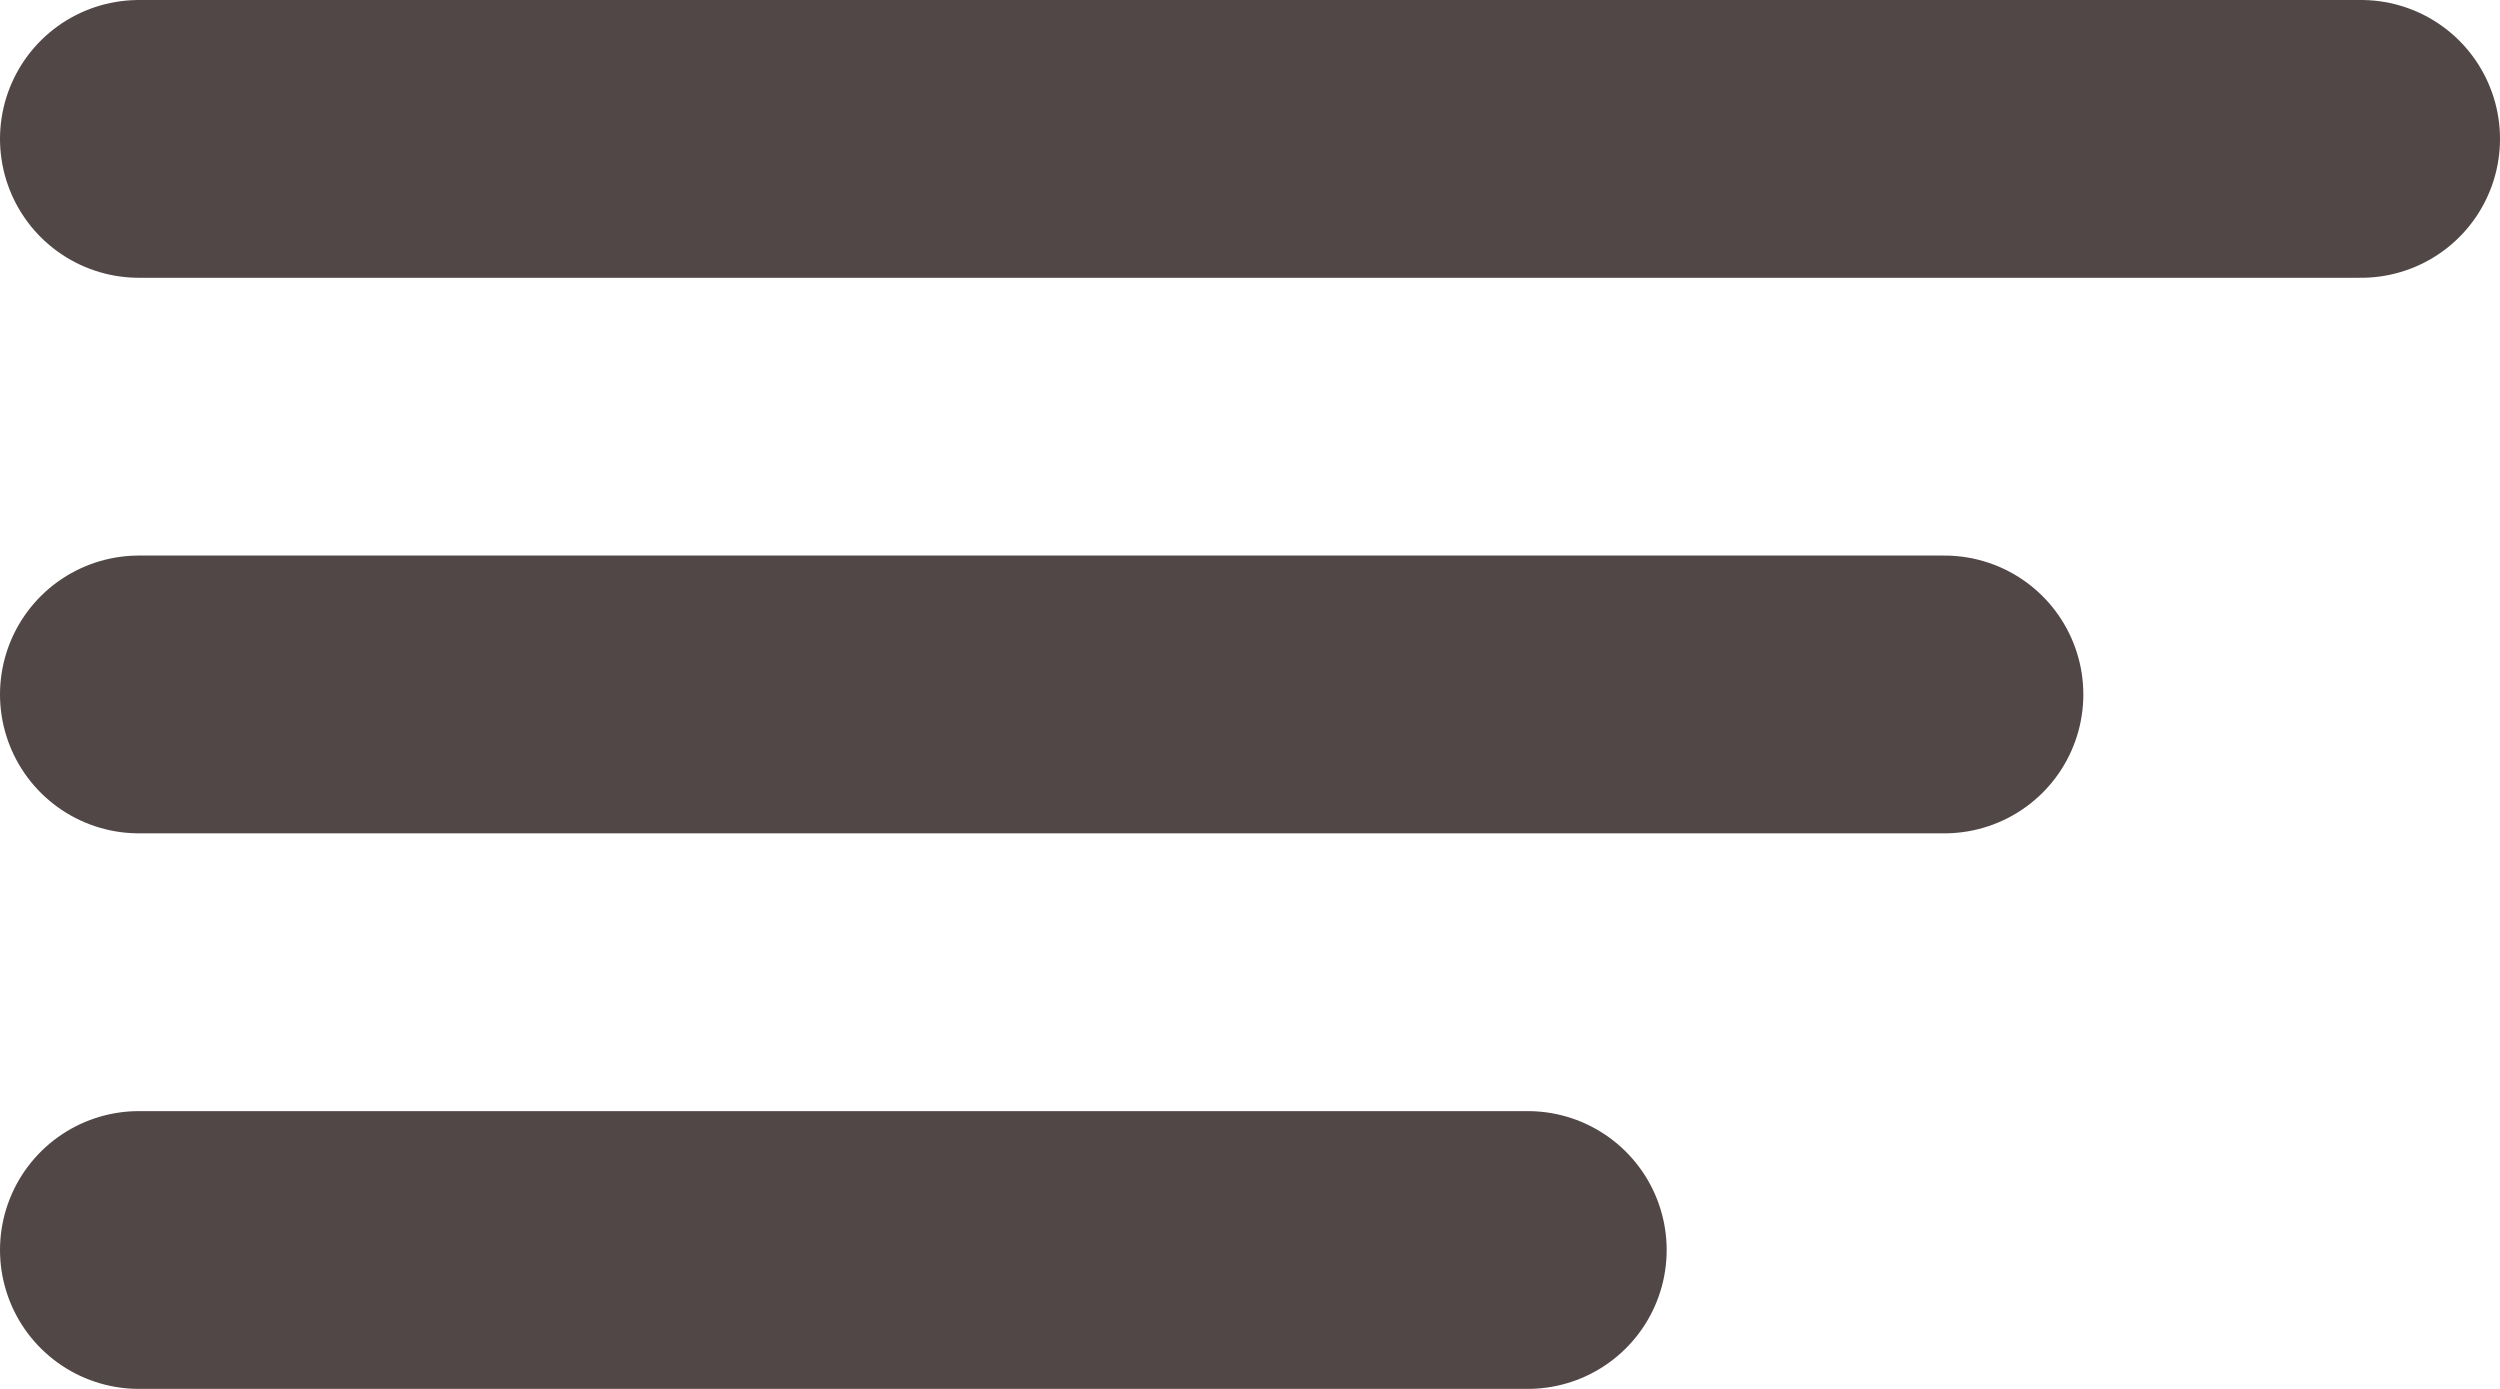 <svg width="18" height="10" viewBox="0 0 18 10" fill="none" xmlns="http://www.w3.org/2000/svg">
<path d="M1 1H17" stroke="#524747" stroke-width="2" stroke-linecap="round"/>
<line x1="1" y1="5" x2="14" y2="5" stroke="#524747" stroke-width="2" stroke-linecap="round"/>
<path d="M1 9H11" stroke="#524747" stroke-width="2" stroke-linecap="round"/>
</svg>
